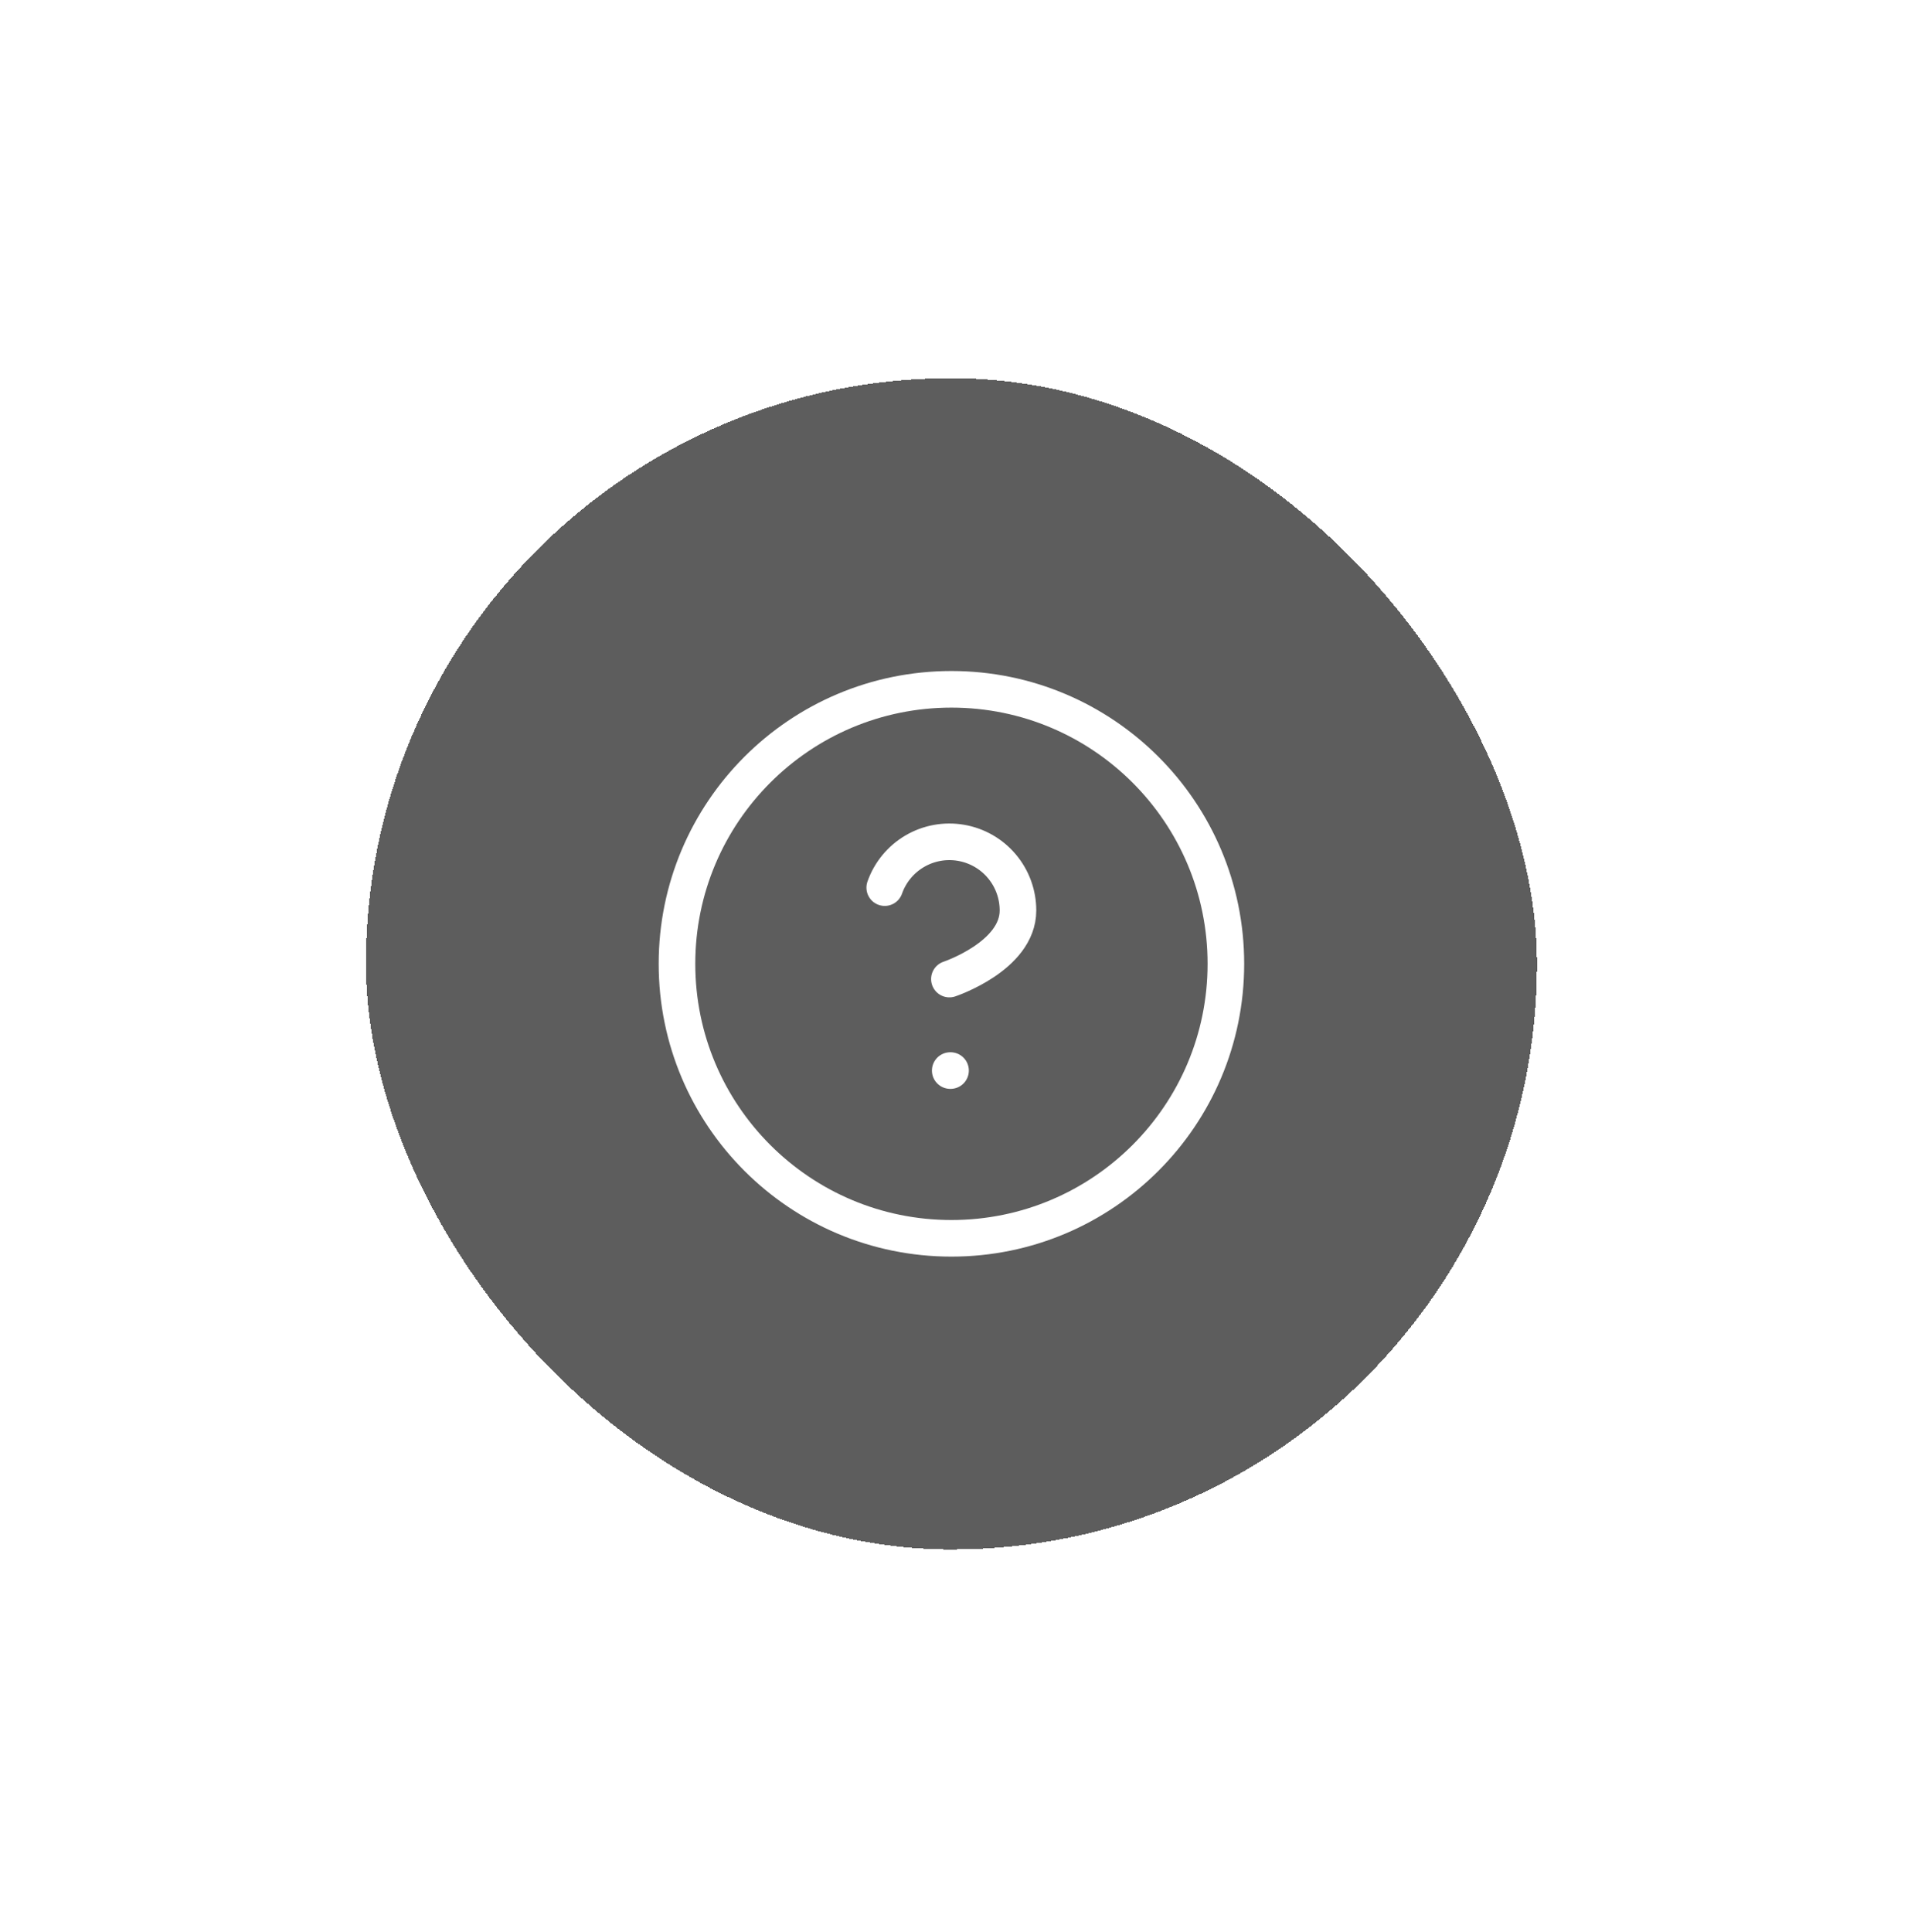 <svg width="94" height="95" viewBox="0 0 94 95" fill="none" xmlns="http://www.w3.org/2000/svg">
<g filter="url(#filter0_d_1_323)">
<rect x="18" y="9" width="57.6" height="57.6" rx="28.8" fill="#5D5D5D" shape-rendering="crispEdges"/>
<path d="M43.519 34.053C43.783 33.302 44.305 32.669 44.991 32.265C45.678 31.861 46.485 31.714 47.27 31.849C48.055 31.983 48.767 32.391 49.28 33.001C49.793 33.61 50.074 34.381 50.073 35.178C50.073 37.426 46.7 38.55 46.7 38.55M46.741 43.05H46.756M60.3 37.8C60.3 45.256 54.256 51.3 46.8 51.3C39.344 51.3 33.3 45.256 33.3 37.8C33.3 30.344 39.344 24.3 46.8 24.3C54.256 24.3 60.3 30.344 60.3 37.8Z" stroke="white" stroke-width="1.8" stroke-linecap="round" stroke-linejoin="round"/>
</g>
<defs>
<filter id="filter0_d_1_323" x="0" y="0.6" width="93.6" height="93.6" filterUnits="userSpaceOnUse" color-interpolation-filters="sRGB">
<feFlood flood-opacity="0" result="BackgroundImageFix"/>
<feColorMatrix in="SourceAlpha" type="matrix" values="0 0 0 0 0 0 0 0 0 0 0 0 0 0 0 0 0 0 127 0" result="hardAlpha"/>
<feOffset dy="9.6"/>
<feGaussianBlur stdDeviation="9"/>
<feComposite in2="hardAlpha" operator="out"/>
<feColorMatrix type="matrix" values="0 0 0 0 0.075 0 0 0 0 0.059 0 0 0 0 0.225 0 0 0 0.12 0"/>
<feBlend mode="normal" in2="BackgroundImageFix" result="effect1_dropShadow_1_323"/>
<feBlend mode="normal" in="SourceGraphic" in2="effect1_dropShadow_1_323" result="shape"/>
</filter>
</defs>
</svg>
